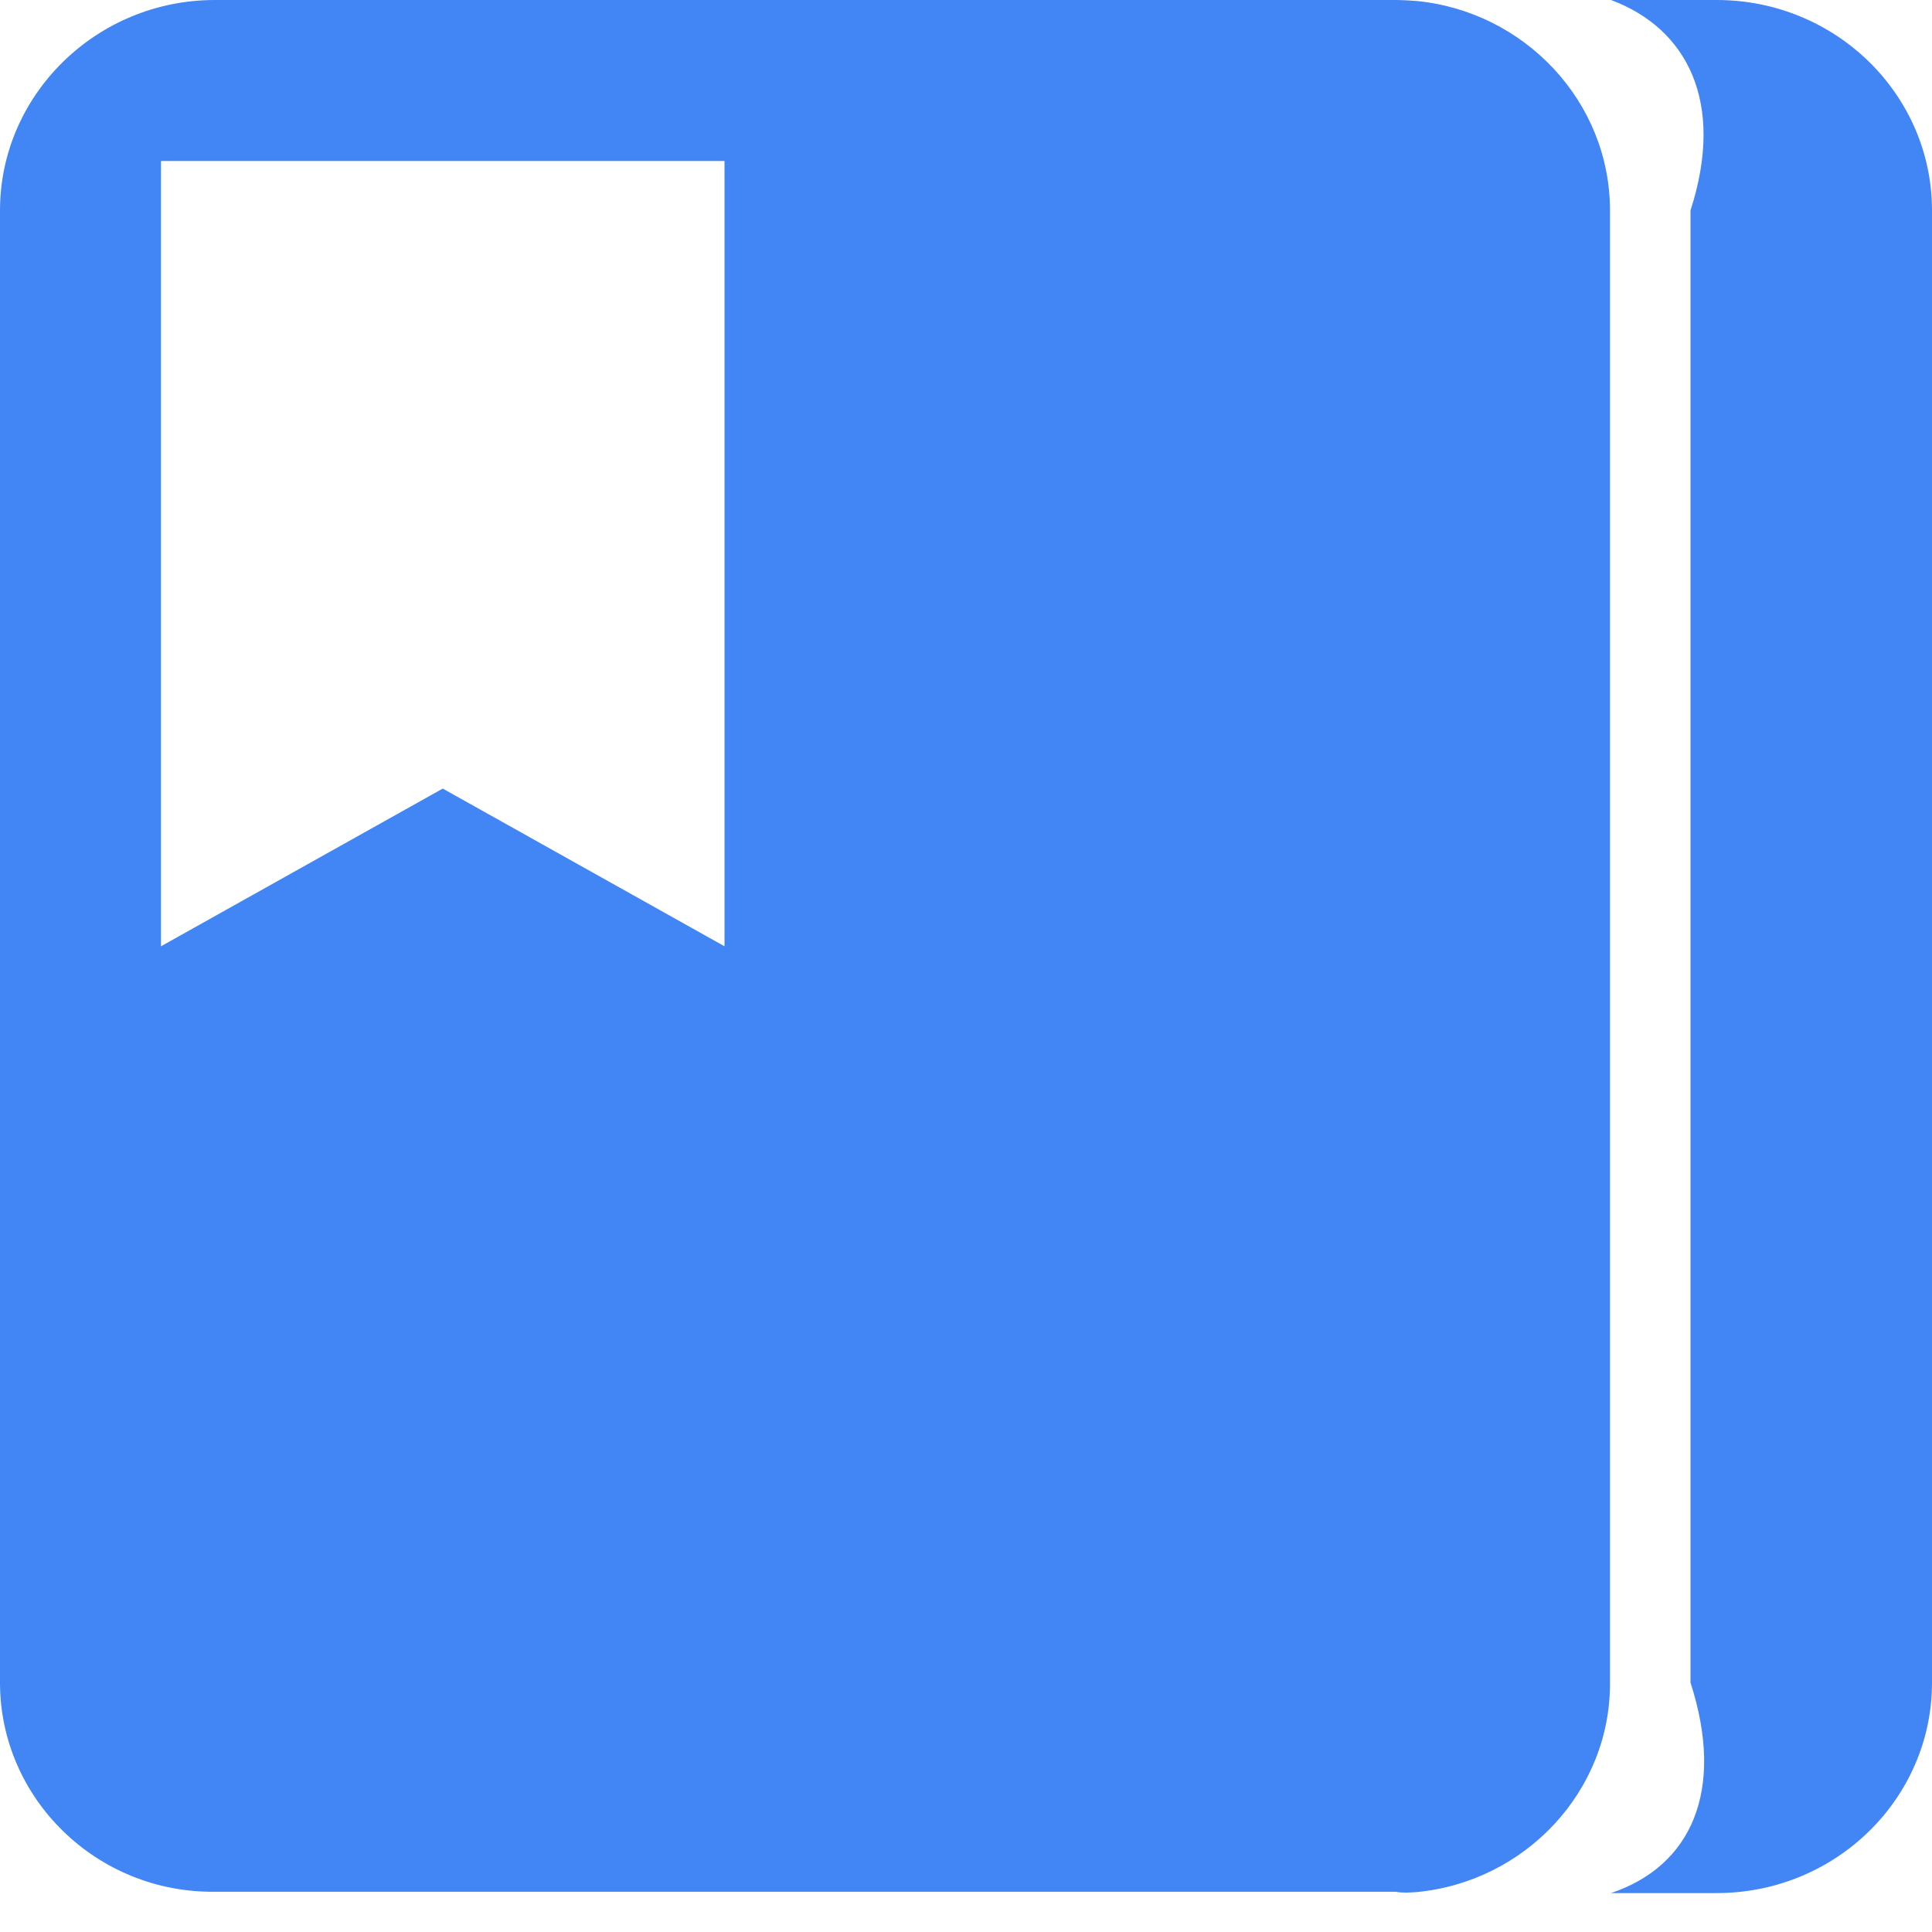 ﻿<?xml version="1.0" encoding="utf-8"?>
<svg version="1.1" xmlns:xlink="http://www.w3.org/1999/xlink" width="48px" height="48px" xmlns="http://www.w3.org/2000/svg">
  <g transform="matrix(1 0 0 1 -806 -2327 )">
    <path d="M 48 5.229  C 48 2.351  45.612 0  42.65 0  L 40.025 0  C 41.9 0.698  42.875 2.522  42 5.229  L 42 41.804  C 42.875 44.51  42 46.371  40.025 47.033  L 42.65 47.033  C 45.612 47.033  48 44.682  48 41.804  L 48 5.229  Z M 40 5.229  C 40 2.522  37.875 0.282  35.188 0.024  C 35.013 0.012  34.837 0  34.663 0  L 5.338 0  C 2.4 0  0 2.351  0 5.229  L 0 41.804  C 0 44.682  2.4 47.033  5.338 47  L 34.675 47  C 34.85 47.033  35.025 47.02  35.2 47.008  C 37.888 46.751  40.013 44.51  40 41.804  L 40 5.229  Z M 18 4  L 18 23.51  L 11 19.592  L 4 23.51  L 4 4  L 18 4  Z " fill-rule="nonzero" fill="#4285f4" stroke="none" transform="matrix(1 0 0 1 806 2327 )" />
  </g>
</svg>